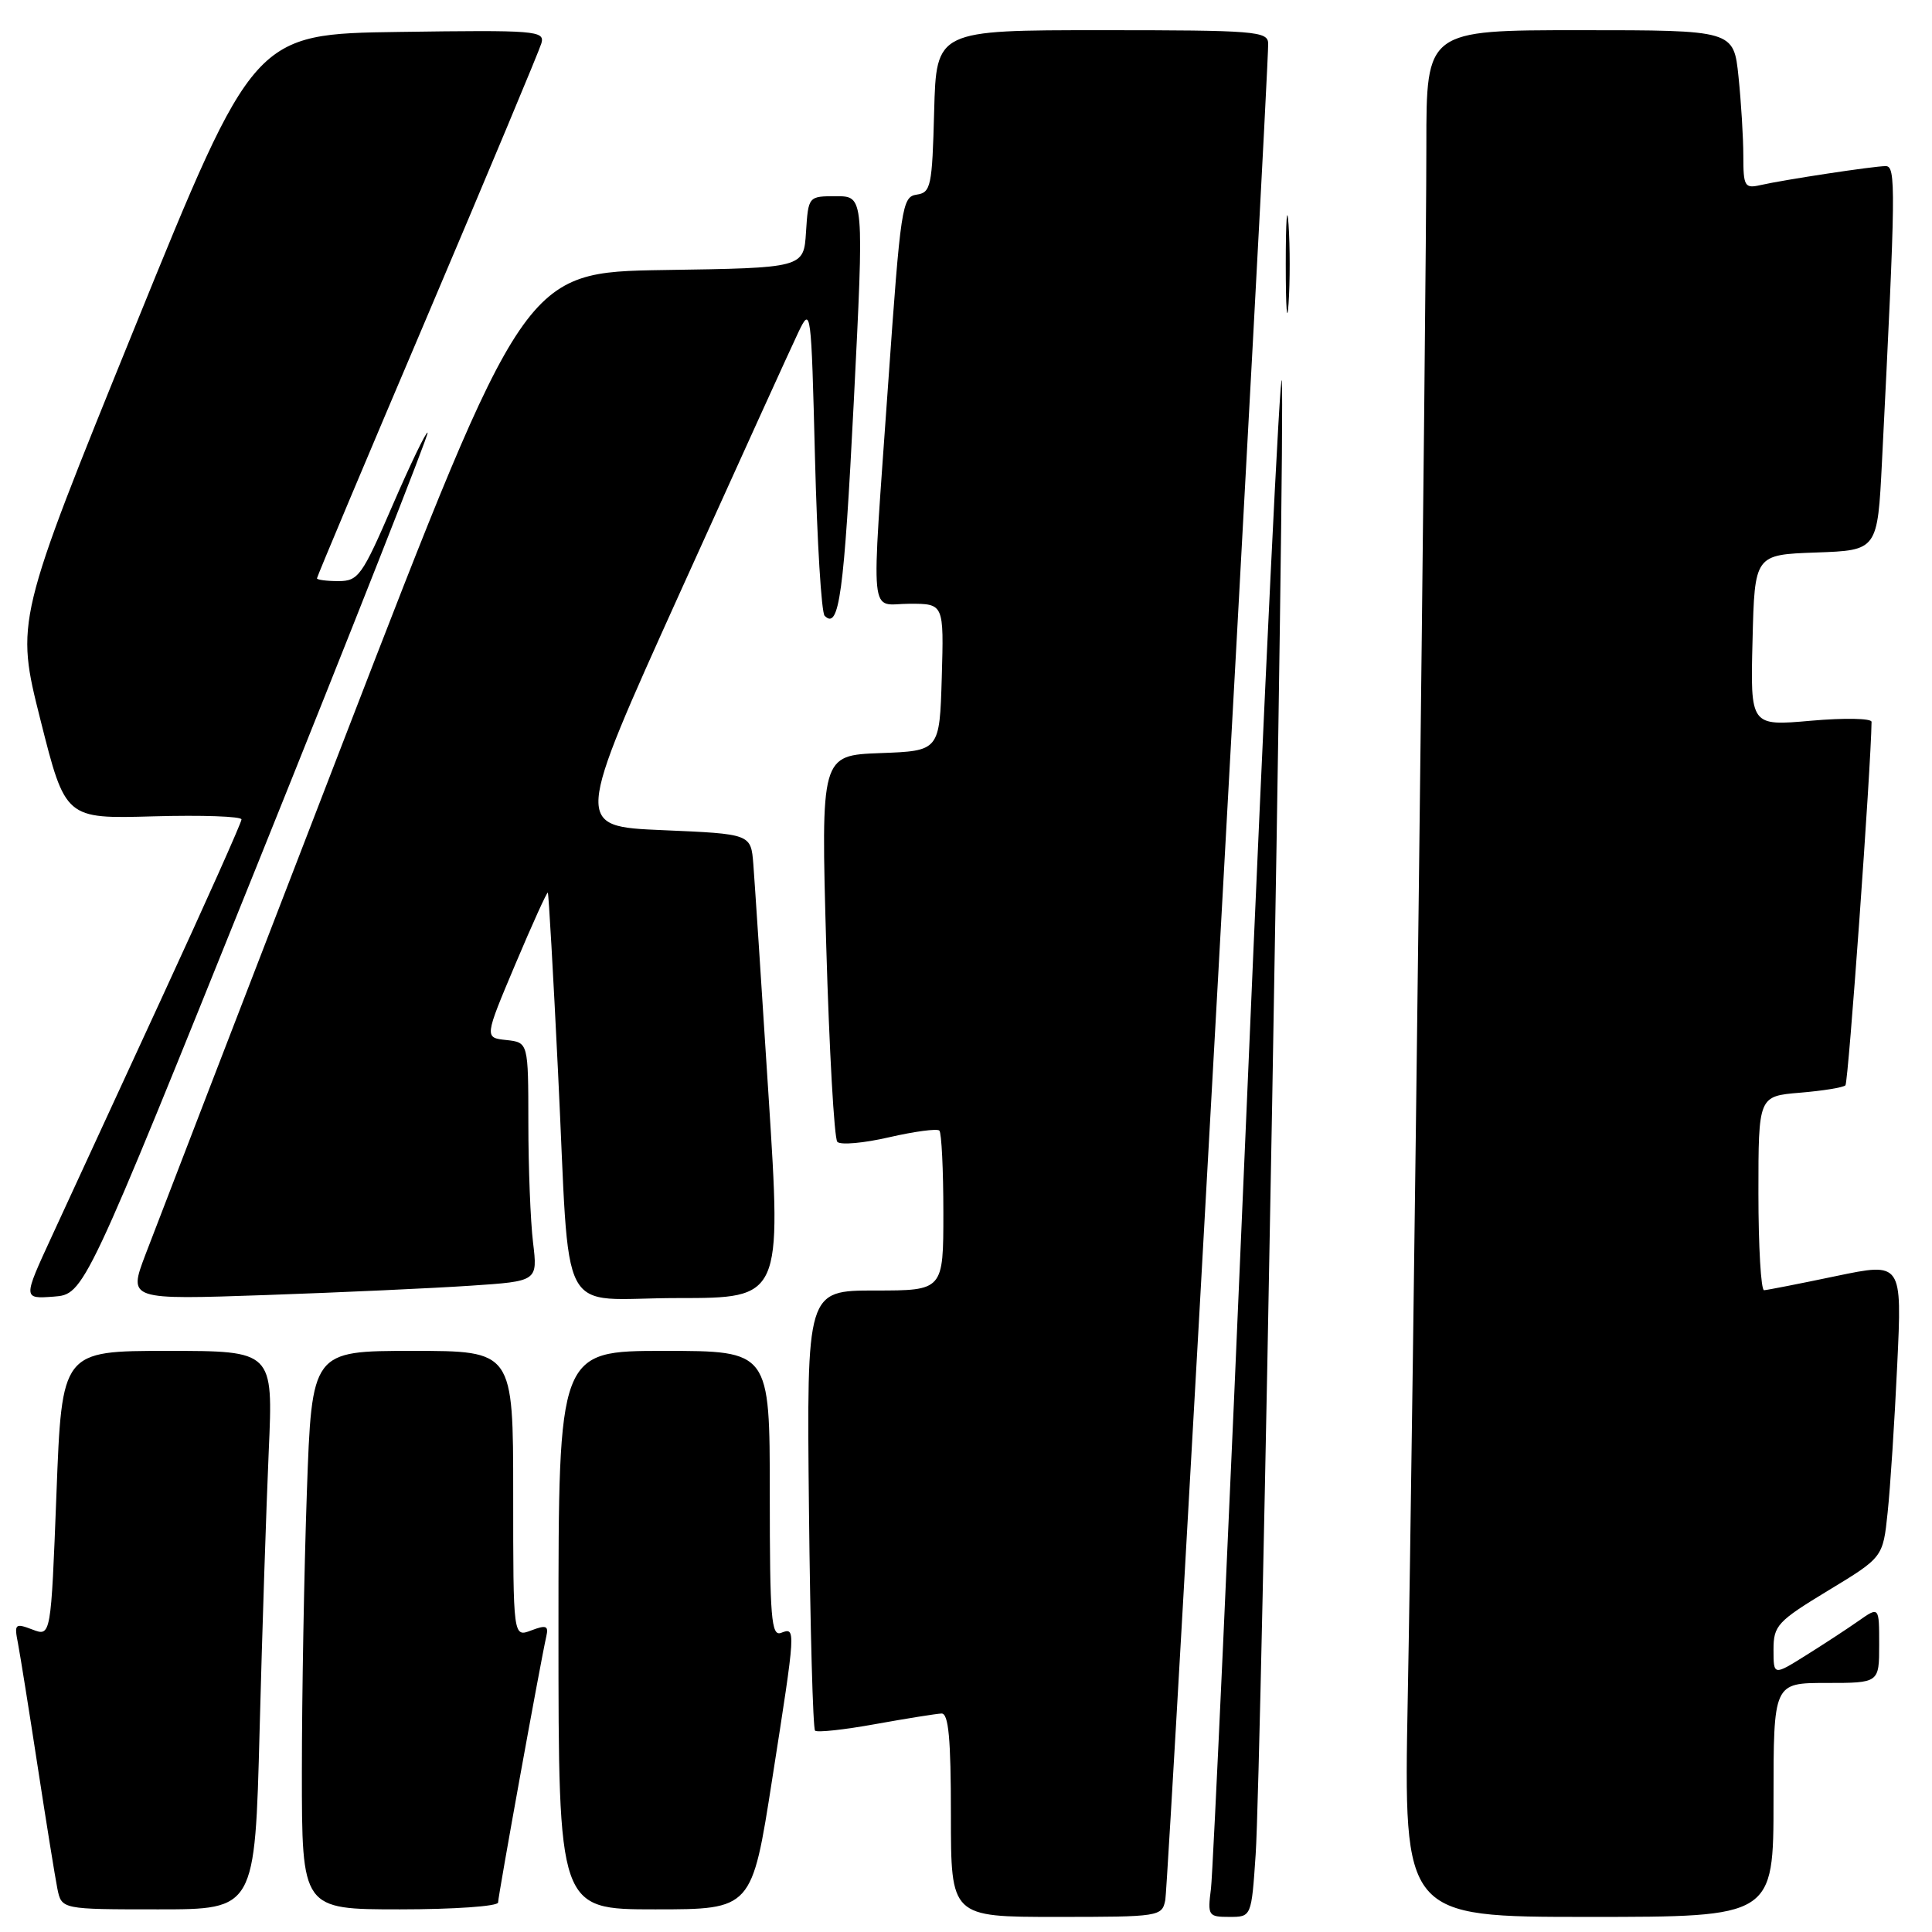 <?xml version="1.0" encoding="UTF-8" standalone="no"?>
<!DOCTYPE svg PUBLIC "-//W3C//DTD SVG 1.1//EN" "http://www.w3.org/Graphics/SVG/1.1/DTD/svg11.dtd" >
<svg xmlns="http://www.w3.org/2000/svg" xmlns:xlink="http://www.w3.org/1999/xlink" version="1.1" viewBox="0 0 256 256">
 <g >
 <path fill="currentColor"
d=" M 154.41 251.75 C 154.82 249.66 168.12 9.61 168.04 5.75 C 168.00 4.14 166.27 4.00 146.03 4.00 C 124.07 4.00 124.07 4.00 123.78 14.75 C 123.52 24.69 123.35 25.52 121.46 25.79 C 119.53 26.07 119.34 27.36 117.69 50.79 C 115.42 83.27 115.10 80.00 120.54 80.00 C 125.07 80.00 125.07 80.00 124.79 89.75 C 124.50 99.50 124.50 99.50 116.63 99.79 C 108.77 100.09 108.77 100.09 109.48 125.29 C 109.88 139.16 110.54 150.86 110.95 151.30 C 111.37 151.75 114.46 151.47 117.83 150.69 C 121.19 149.92 124.18 149.52 124.47 149.81 C 124.76 150.10 125.00 154.98 125.00 160.67 C 125.00 171.00 125.00 171.00 115.94 171.00 C 106.89 171.00 106.89 171.00 107.19 199.92 C 107.36 215.82 107.72 229.05 108.00 229.32 C 108.28 229.59 111.88 229.20 116.00 228.45 C 120.12 227.71 124.06 227.08 124.75 227.05 C 125.69 227.01 126.00 230.34 126.00 240.50 C 126.00 254.00 126.00 254.00 139.98 254.00 C 153.68 254.00 153.97 253.95 154.41 251.75 Z  M 166.38 245.75 C 167.14 234.71 170.29 56.86 169.85 50.50 C 169.66 47.75 167.57 90.72 165.22 146.00 C 162.87 201.28 160.72 248.19 160.46 250.25 C 160.00 253.84 160.10 254.00 162.90 254.00 C 165.82 254.00 165.82 254.00 166.38 245.75 Z  M 235.00 238.50 C 235.00 223.00 235.00 223.00 242.00 223.00 C 249.00 223.00 249.00 223.00 249.00 217.93 C 249.00 212.86 249.00 212.86 246.25 214.79 C 244.74 215.85 241.59 217.91 239.25 219.37 C 235.00 222.03 235.00 222.03 235.00 218.59 C 235.00 215.39 235.51 214.84 242.25 210.75 C 249.50 206.36 249.50 206.36 250.12 200.43 C 250.47 197.17 251.04 188.37 251.39 180.88 C 252.04 167.26 252.04 167.26 243.27 169.09 C 238.45 170.10 234.16 170.94 233.75 170.96 C 233.34 170.98 233.00 165.21 233.00 158.12 C 233.00 145.25 233.00 145.25 238.50 144.79 C 241.52 144.54 244.24 144.10 244.53 143.81 C 244.92 143.42 247.92 101.64 247.99 95.65 C 248.00 95.18 244.38 95.11 239.97 95.50 C 231.93 96.21 231.93 96.21 232.22 84.86 C 232.50 73.50 232.50 73.50 240.64 73.21 C 248.78 72.92 248.78 72.92 249.37 61.21 C 251.21 24.65 251.24 22.00 249.85 22.01 C 248.23 22.02 236.42 23.81 233.25 24.53 C 231.18 25.00 231.00 24.68 231.00 20.67 C 231.00 18.26 230.71 13.53 230.36 10.15 C 229.72 4.00 229.72 4.00 209.36 4.00 C 189.00 4.00 189.00 4.00 189.00 19.25 C 189.00 39.76 187.21 189.28 186.53 225.25 C 185.99 254.00 185.99 254.00 210.49 254.00 C 235.00 254.00 235.00 254.00 235.00 238.50 Z  M 34.40 229.25 C 34.74 216.19 35.29 199.54 35.61 192.25 C 36.20 179.00 36.20 179.00 22.20 179.00 C 8.20 179.00 8.20 179.00 7.48 197.93 C 6.75 216.86 6.75 216.86 4.29 215.92 C 2.00 215.05 1.87 215.17 2.38 217.74 C 2.67 219.26 3.84 226.57 4.98 234.00 C 6.12 241.43 7.30 248.74 7.60 250.25 C 8.16 253.00 8.16 253.00 20.97 253.00 C 33.78 253.00 33.78 253.00 34.40 229.25 Z  M 66.00 252.09 C 66.00 251.22 71.62 220.22 72.39 216.82 C 72.71 215.42 72.37 215.29 70.39 216.04 C 68.00 216.95 68.00 216.95 68.00 197.98 C 68.00 179.00 68.00 179.00 54.66 179.00 C 41.32 179.00 41.32 179.00 40.66 197.75 C 40.30 208.06 40.00 224.71 40.00 234.75 C 40.00 253.00 40.00 253.00 53.00 253.00 C 60.15 253.00 66.00 252.59 66.00 252.09 Z  M 102.32 235.75 C 105.47 215.63 105.47 215.61 103.50 216.36 C 102.20 216.86 102.00 214.42 102.00 197.97 C 102.00 179.00 102.00 179.00 88.00 179.00 C 74.00 179.00 74.00 179.00 74.00 216.00 C 74.00 253.00 74.00 253.00 86.81 253.00 C 99.63 253.00 99.63 253.00 102.32 235.75 Z  M 34.09 114.58 C 46.69 83.28 56.85 57.51 56.66 57.33 C 56.48 57.14 54.38 61.49 52.00 67.00 C 47.98 76.30 47.48 77.00 44.84 77.00 C 43.28 77.00 42.00 76.83 42.00 76.63 C 42.00 76.42 48.58 60.78 56.62 41.88 C 64.65 22.97 71.46 6.70 71.74 5.73 C 72.21 4.07 71.01 3.97 52.95 4.23 C 33.65 4.50 33.65 4.50 17.85 43.39 C 2.06 82.28 2.06 82.28 5.36 95.39 C 8.66 108.50 8.66 108.50 20.33 108.17 C 26.75 107.99 32.00 108.17 32.00 108.58 C 32.00 108.99 27.21 119.71 21.35 132.41 C 15.49 145.11 8.97 159.24 6.87 163.81 C 3.04 172.11 3.04 172.11 7.11 171.81 C 11.17 171.50 11.17 171.50 34.09 114.58 Z  M 62.38 170.36 C 71.25 169.77 71.25 169.77 70.63 164.63 C 70.29 161.81 70.01 154.69 70.01 148.81 C 70.00 138.13 70.00 138.13 67.09 137.81 C 64.18 137.50 64.18 137.50 68.28 127.78 C 70.54 122.43 72.48 118.15 72.59 118.28 C 72.70 118.40 73.31 129.07 73.94 142.00 C 75.61 175.83 73.58 172.00 89.82 172.00 C 103.56 172.00 103.56 172.00 101.84 145.25 C 100.90 130.54 99.99 116.70 99.82 114.50 C 99.50 110.50 99.50 110.50 87.80 110.00 C 76.10 109.50 76.10 109.50 90.11 78.50 C 97.82 61.45 104.88 45.92 105.80 44.00 C 107.45 40.57 107.49 40.88 107.99 60.67 C 108.27 71.76 108.84 81.18 109.27 81.60 C 111.19 83.52 111.84 78.71 113.13 53.25 C 114.50 26.00 114.50 26.00 110.80 26.00 C 107.11 26.00 107.11 26.00 106.80 30.75 C 106.50 35.50 106.50 35.50 88.00 35.78 C 69.50 36.07 69.50 36.07 45.50 98.21 C 32.30 132.40 20.49 163.03 19.25 166.30 C 17.01 172.23 17.01 172.23 35.25 171.60 C 45.29 171.25 57.49 170.69 62.38 170.36 Z  M 170.74 29.75 C 170.54 26.86 170.37 29.22 170.37 35.00 C 170.37 40.78 170.54 43.14 170.74 40.25 C 170.94 37.36 170.94 32.64 170.74 29.75 Z "/>
</g>
</svg>